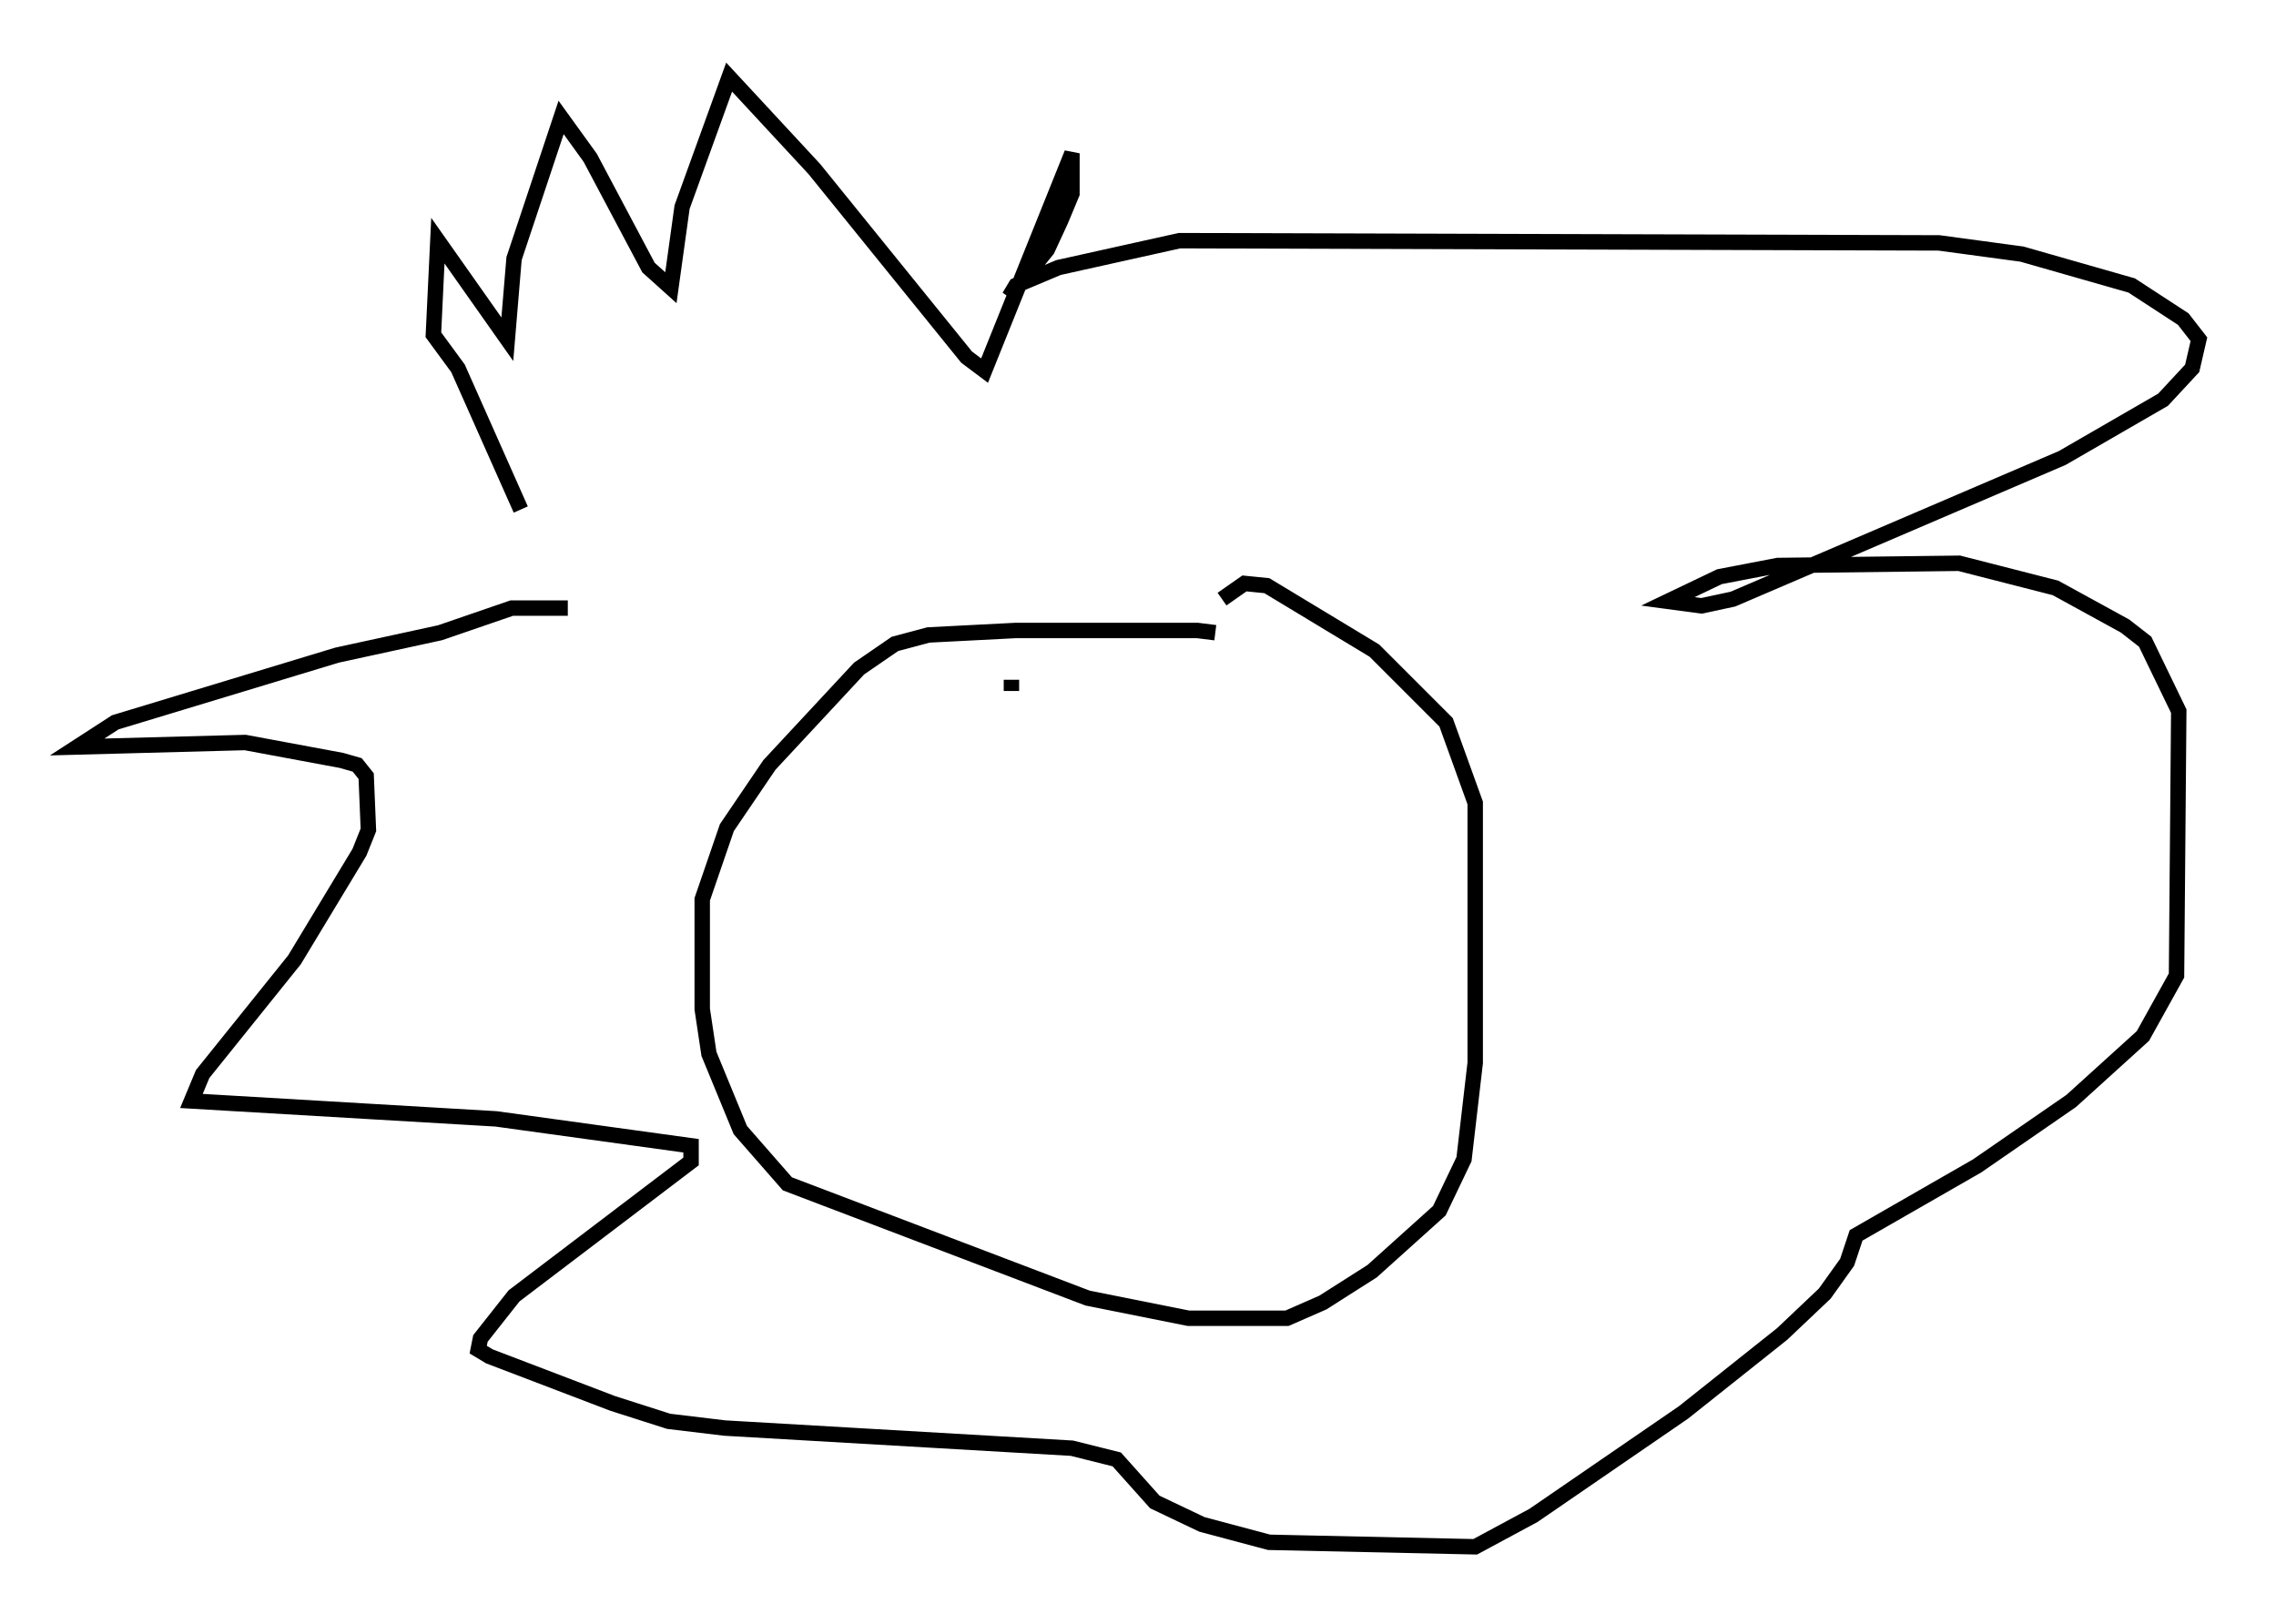 <?xml version="1.0" encoding="utf-8" ?>
<svg baseProfile="full" height="105.285" version="1.1" width="147.553" xmlns="http://www.w3.org/2000/svg" xmlns:ev="http://www.w3.org/2001/xml-events" xmlns:xlink="http://www.w3.org/1999/xlink"><defs /><rect fill="white" height="105.285" width="147.553" x="0" y="0" /><path d="M78.933, 41.894 m-0.145, -0.872 l-1.162, -0.145 -11.765, 0.0 l-5.665, 0.291 -2.179, 0.581 l-2.324, 1.598 -5.81, 6.246 l-2.76, 4.067 -1.598, 4.648 l0.0, 7.117 0.436, 2.905 l2.034, 4.939 3.05, 3.486 l19.464, 7.408 6.536, 1.307 l6.391, 0.0 2.324, -1.017 l3.196, -2.034 4.358, -3.922 l1.598, -3.341 0.726, -6.246 l0.0, -16.849 -1.888, -5.229 l-4.648, -4.648 -6.972, -4.212 l-1.453, -0.145 -1.453, 1.017 m-42.413, 0.581 l-3.631, 0.0 -4.648, 1.598 l-6.682, 1.453 -14.38, 4.358 l-2.469, 1.598 10.894, -0.291 l6.246, 1.162 1.017, 0.291 l0.581, 0.726 0.145, 3.486 l-0.581, 1.453 -4.212, 6.972 l-5.955, 7.408 -0.726, 1.743 l19.754, 1.162 12.637, 1.743 l0.0, 1.017 -11.475, 8.715 l-2.179, 2.76 -0.145, 0.726 l0.726, 0.436 7.989, 3.05 l3.631, 1.162 3.631, 0.436 l22.514, 1.307 2.905, 0.726 l2.469, 2.76 3.05, 1.453 l4.358, 1.162 13.363, 0.291 l3.777, -2.034 9.732, -6.682 l6.391, -5.084 2.76, -2.615 l1.453, -2.034 0.581, -1.743 l7.844, -4.503 6.101, -4.212 l4.648, -4.212 2.179, -3.922 l0.145, -17.14 -2.179, -4.503 l-1.307, -1.017 -4.503, -2.469 l-6.246, -1.598 -11.765, 0.145 l-3.777, 0.726 -3.341, 1.598 l2.179, 0.291 2.034, -0.436 l21.352, -9.151 6.536, -3.777 l1.888, -2.034 0.436, -1.888 l-1.017, -1.307 -3.341, -2.179 l-7.117, -2.034 -5.374, -0.726 l-49.24, -0.145 -7.844, 1.743 l-2.76, 1.162 -0.436, 0.726 l2.469, -3.05 0.872, -1.888 l0.726, -1.743 0.0, -2.615 l-5.665, 14.089 -1.162, -0.872 l-9.877, -12.201 -5.52, -5.955 l-3.05, 8.425 -0.726, 5.229 l-1.453, -1.307 -3.777, -7.117 l-1.888, -2.615 -3.05, 9.151 l-0.436, 5.229 -4.503, -6.391 l-0.291, 6.101 1.598, 2.179 l4.067, 9.151 m31.81, 11.039 l0.0, 0.726 " fill="none" stroke="black" stroke-width="1" /></svg>